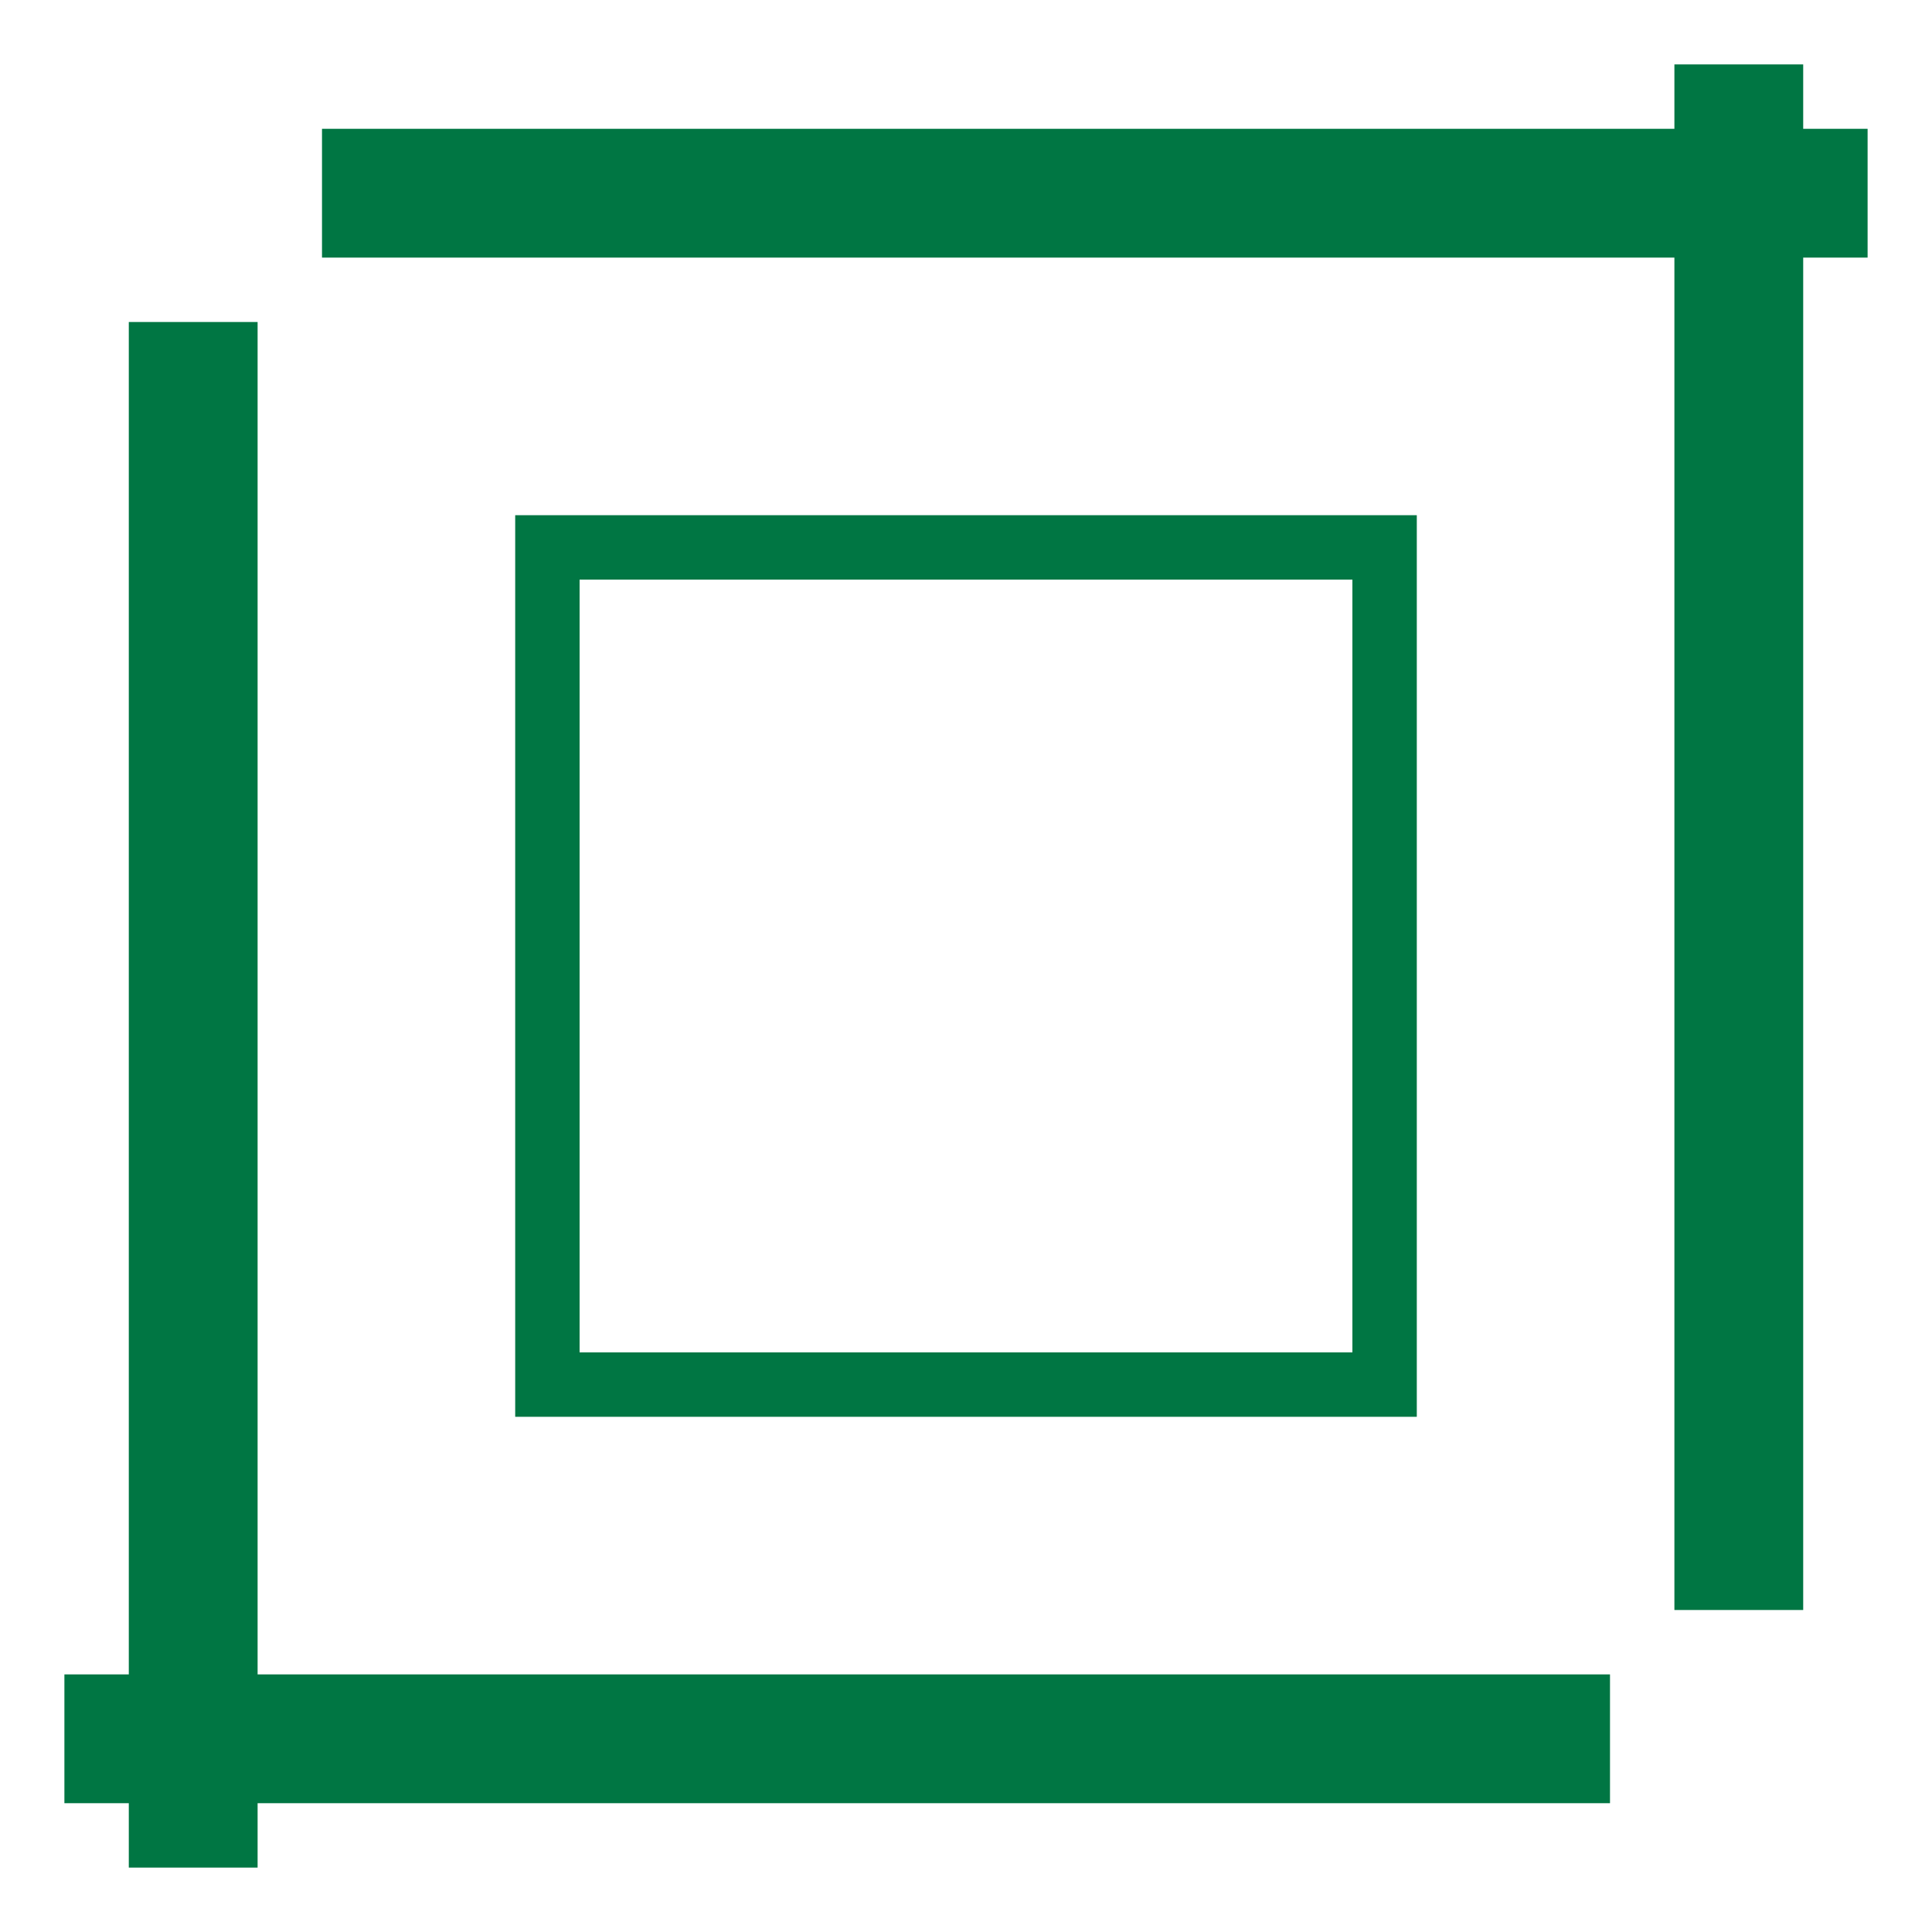 <svg width="30" height="30" viewBox="0 0 30 30" fill="none" xmlns="http://www.w3.org/2000/svg">
<path d="M5 3H29" stroke="#007643" stroke-width="2"/>
<path d="M25 27L1 27" stroke="#007643" stroke-width="2"/>
<path d="M27 25L27 1" stroke="#007643" stroke-width="2"/>
<path d="M3 5L3 29" stroke="#007643" stroke-width="2"/>
<rect x="8.5" y="8.5" width="13" height="13" stroke="#007643"/>
</svg>

